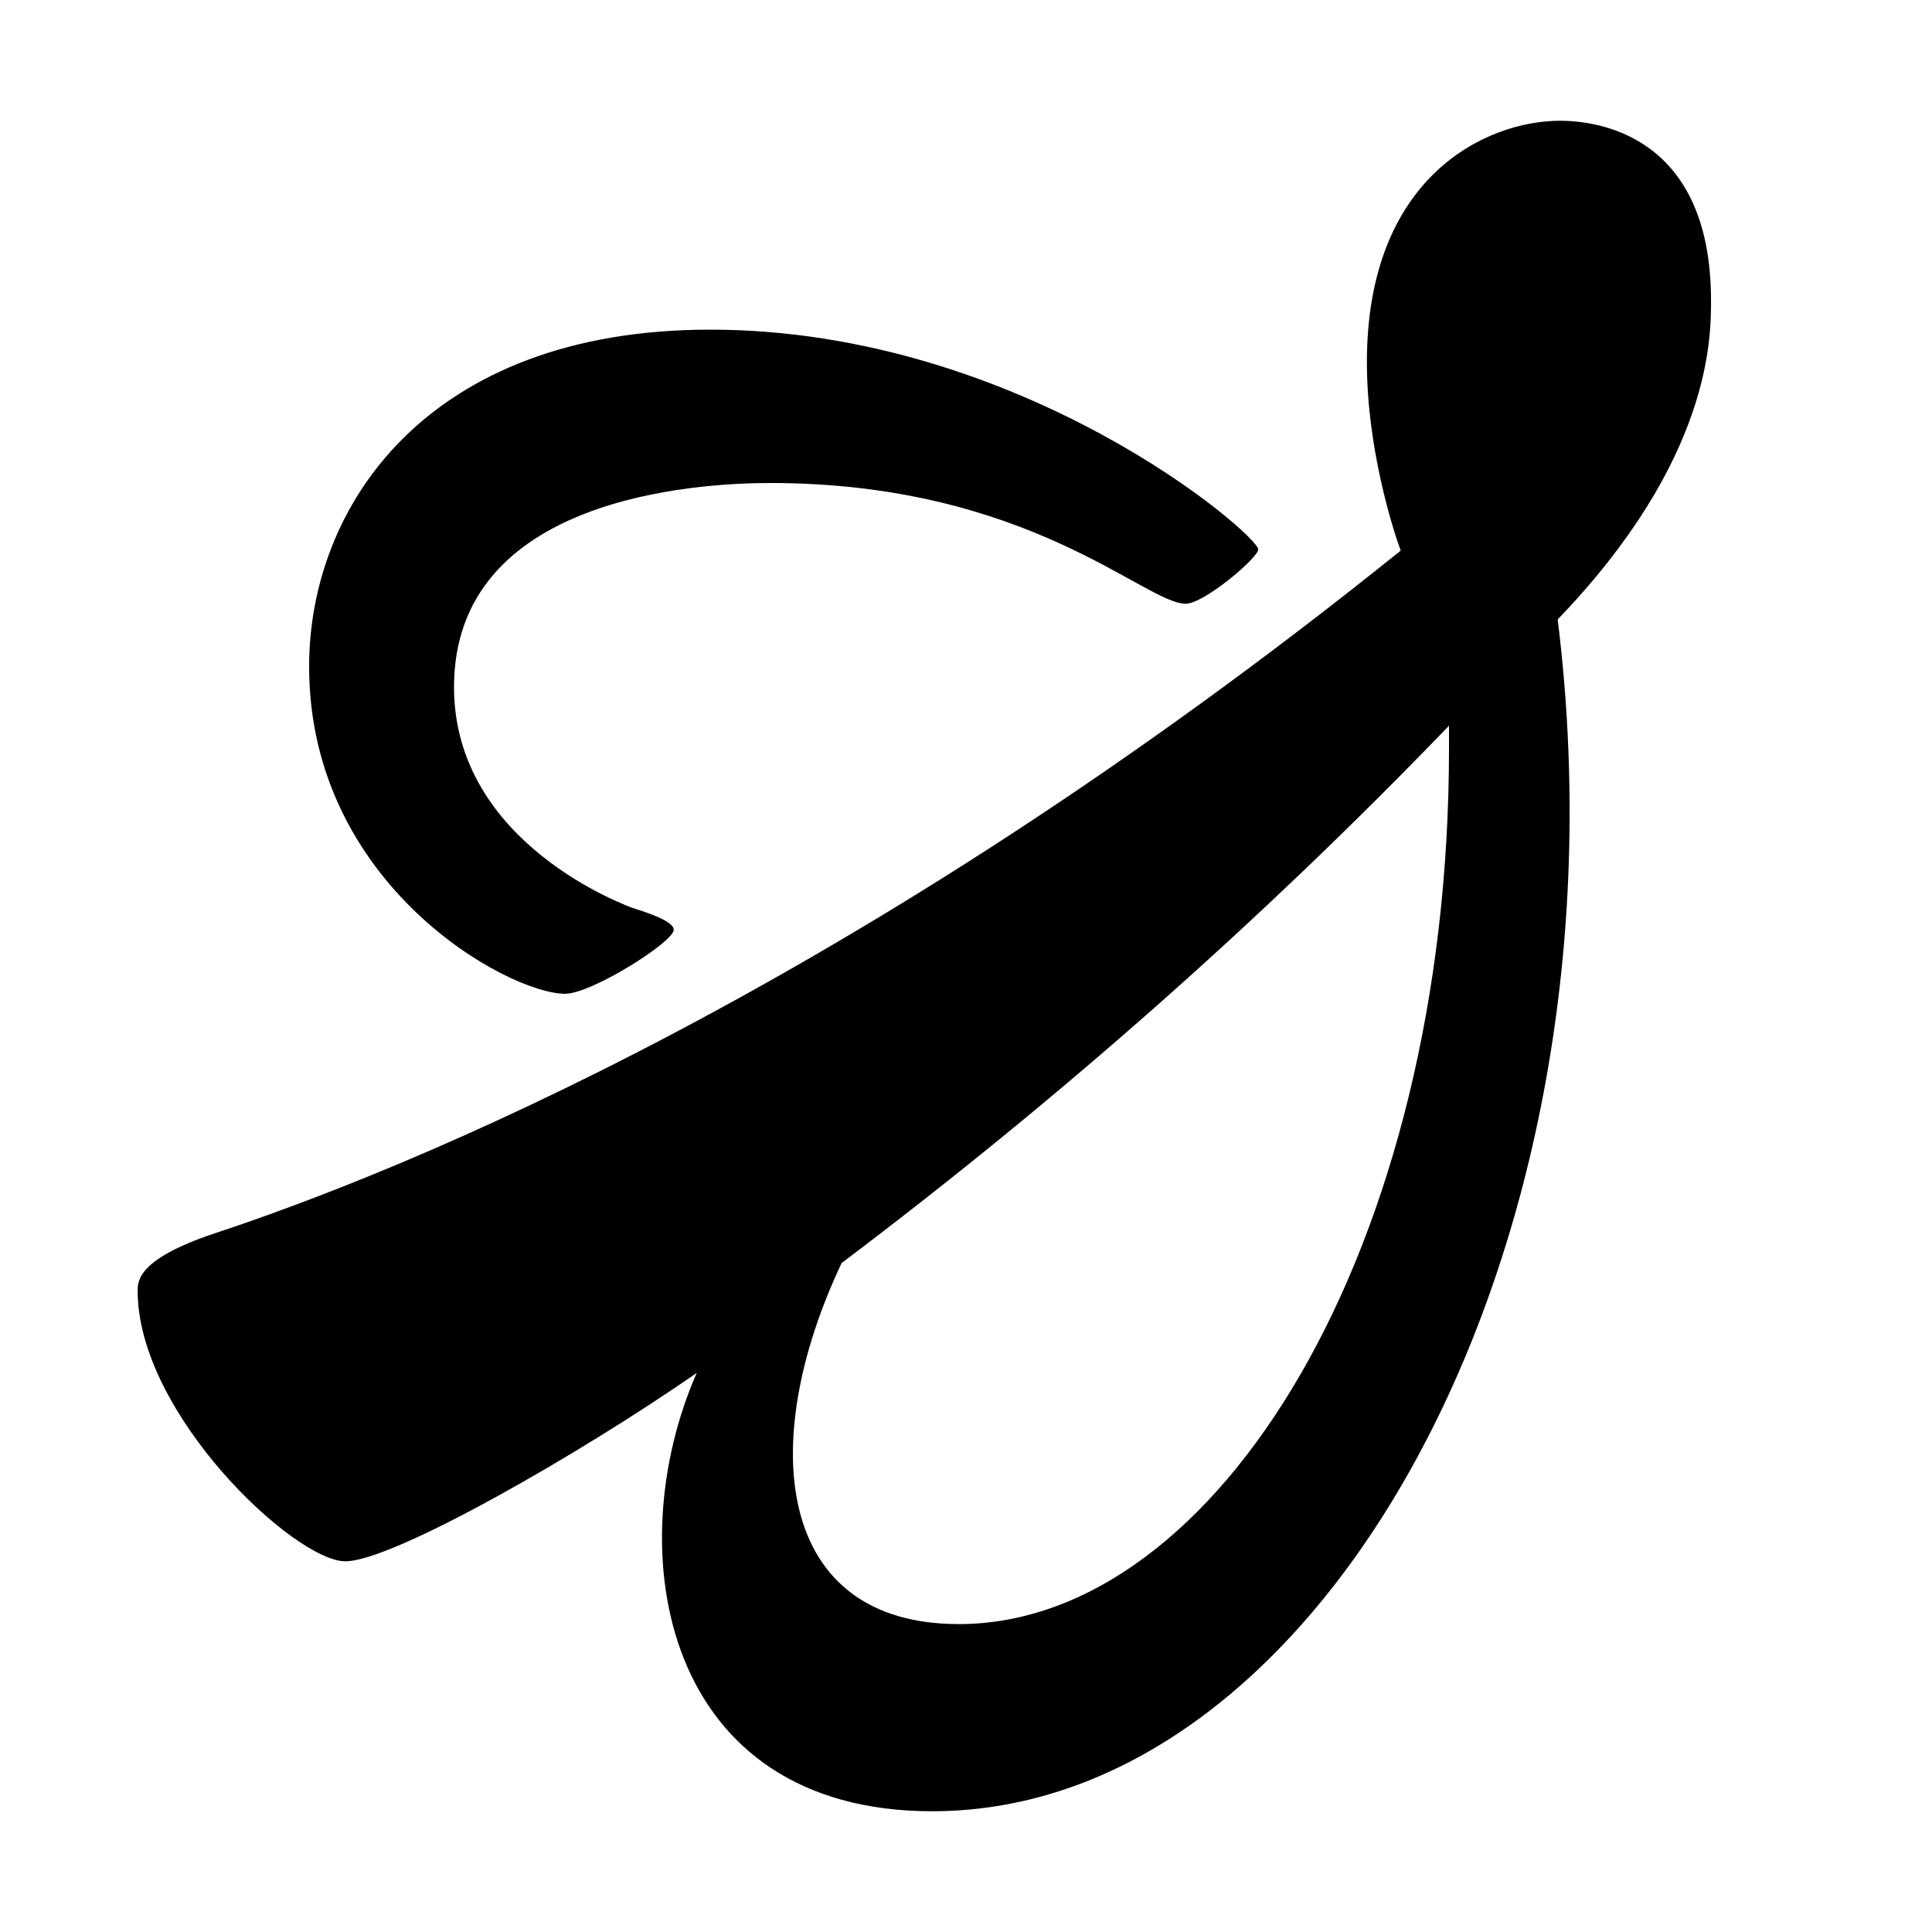 <svg height="16" viewBox="0 0 16 16" width="16" xmlns="http://www.w3.org/2000/svg"><path d="m0 0h16v16h-16z" fill="#fff"/><path d="m7.72 15c-2.23 0-2.6-2.15-1.95-3.63-.98.68-2.52 1.56-2.91 1.56-.42 0-1.72-1.22-1.72-2.24 0-.08 0-.26.62-.47 1.58-.52 5.33-2.03 9.84-5.66-.07-.19-.28-.86-.28-1.56 0-1.54.99-2 1.6-2 .3 0 1.25.11 1.25 1.49 0 .31 0 1.32-1.27 2.64.64 5.15-1.91 9.87-5.18 9.87zm-2.14-7.3c0 .1-.68.53-.9.53-.47 0-2.12-.9-2.12-2.71 0-1.33.98-2.79 3.32-2.79 2.58 0 4.54 1.7 4.54 1.82 0 .07-.45.45-.6.45-.34 0-1.3-1-3.44-1-.62 0-2.62.12-2.62 1.69 0 1.31 1.46 1.82 1.48 1.83.23.07.34.13.34.18zm2.36 5.75c2.14 0 4.06-3.11 4.06-7.25v-.19c-1.56 1.62-3.24 3.1-5.03 4.45-.71 1.5-.54 2.99.97 2.99z"/></svg>